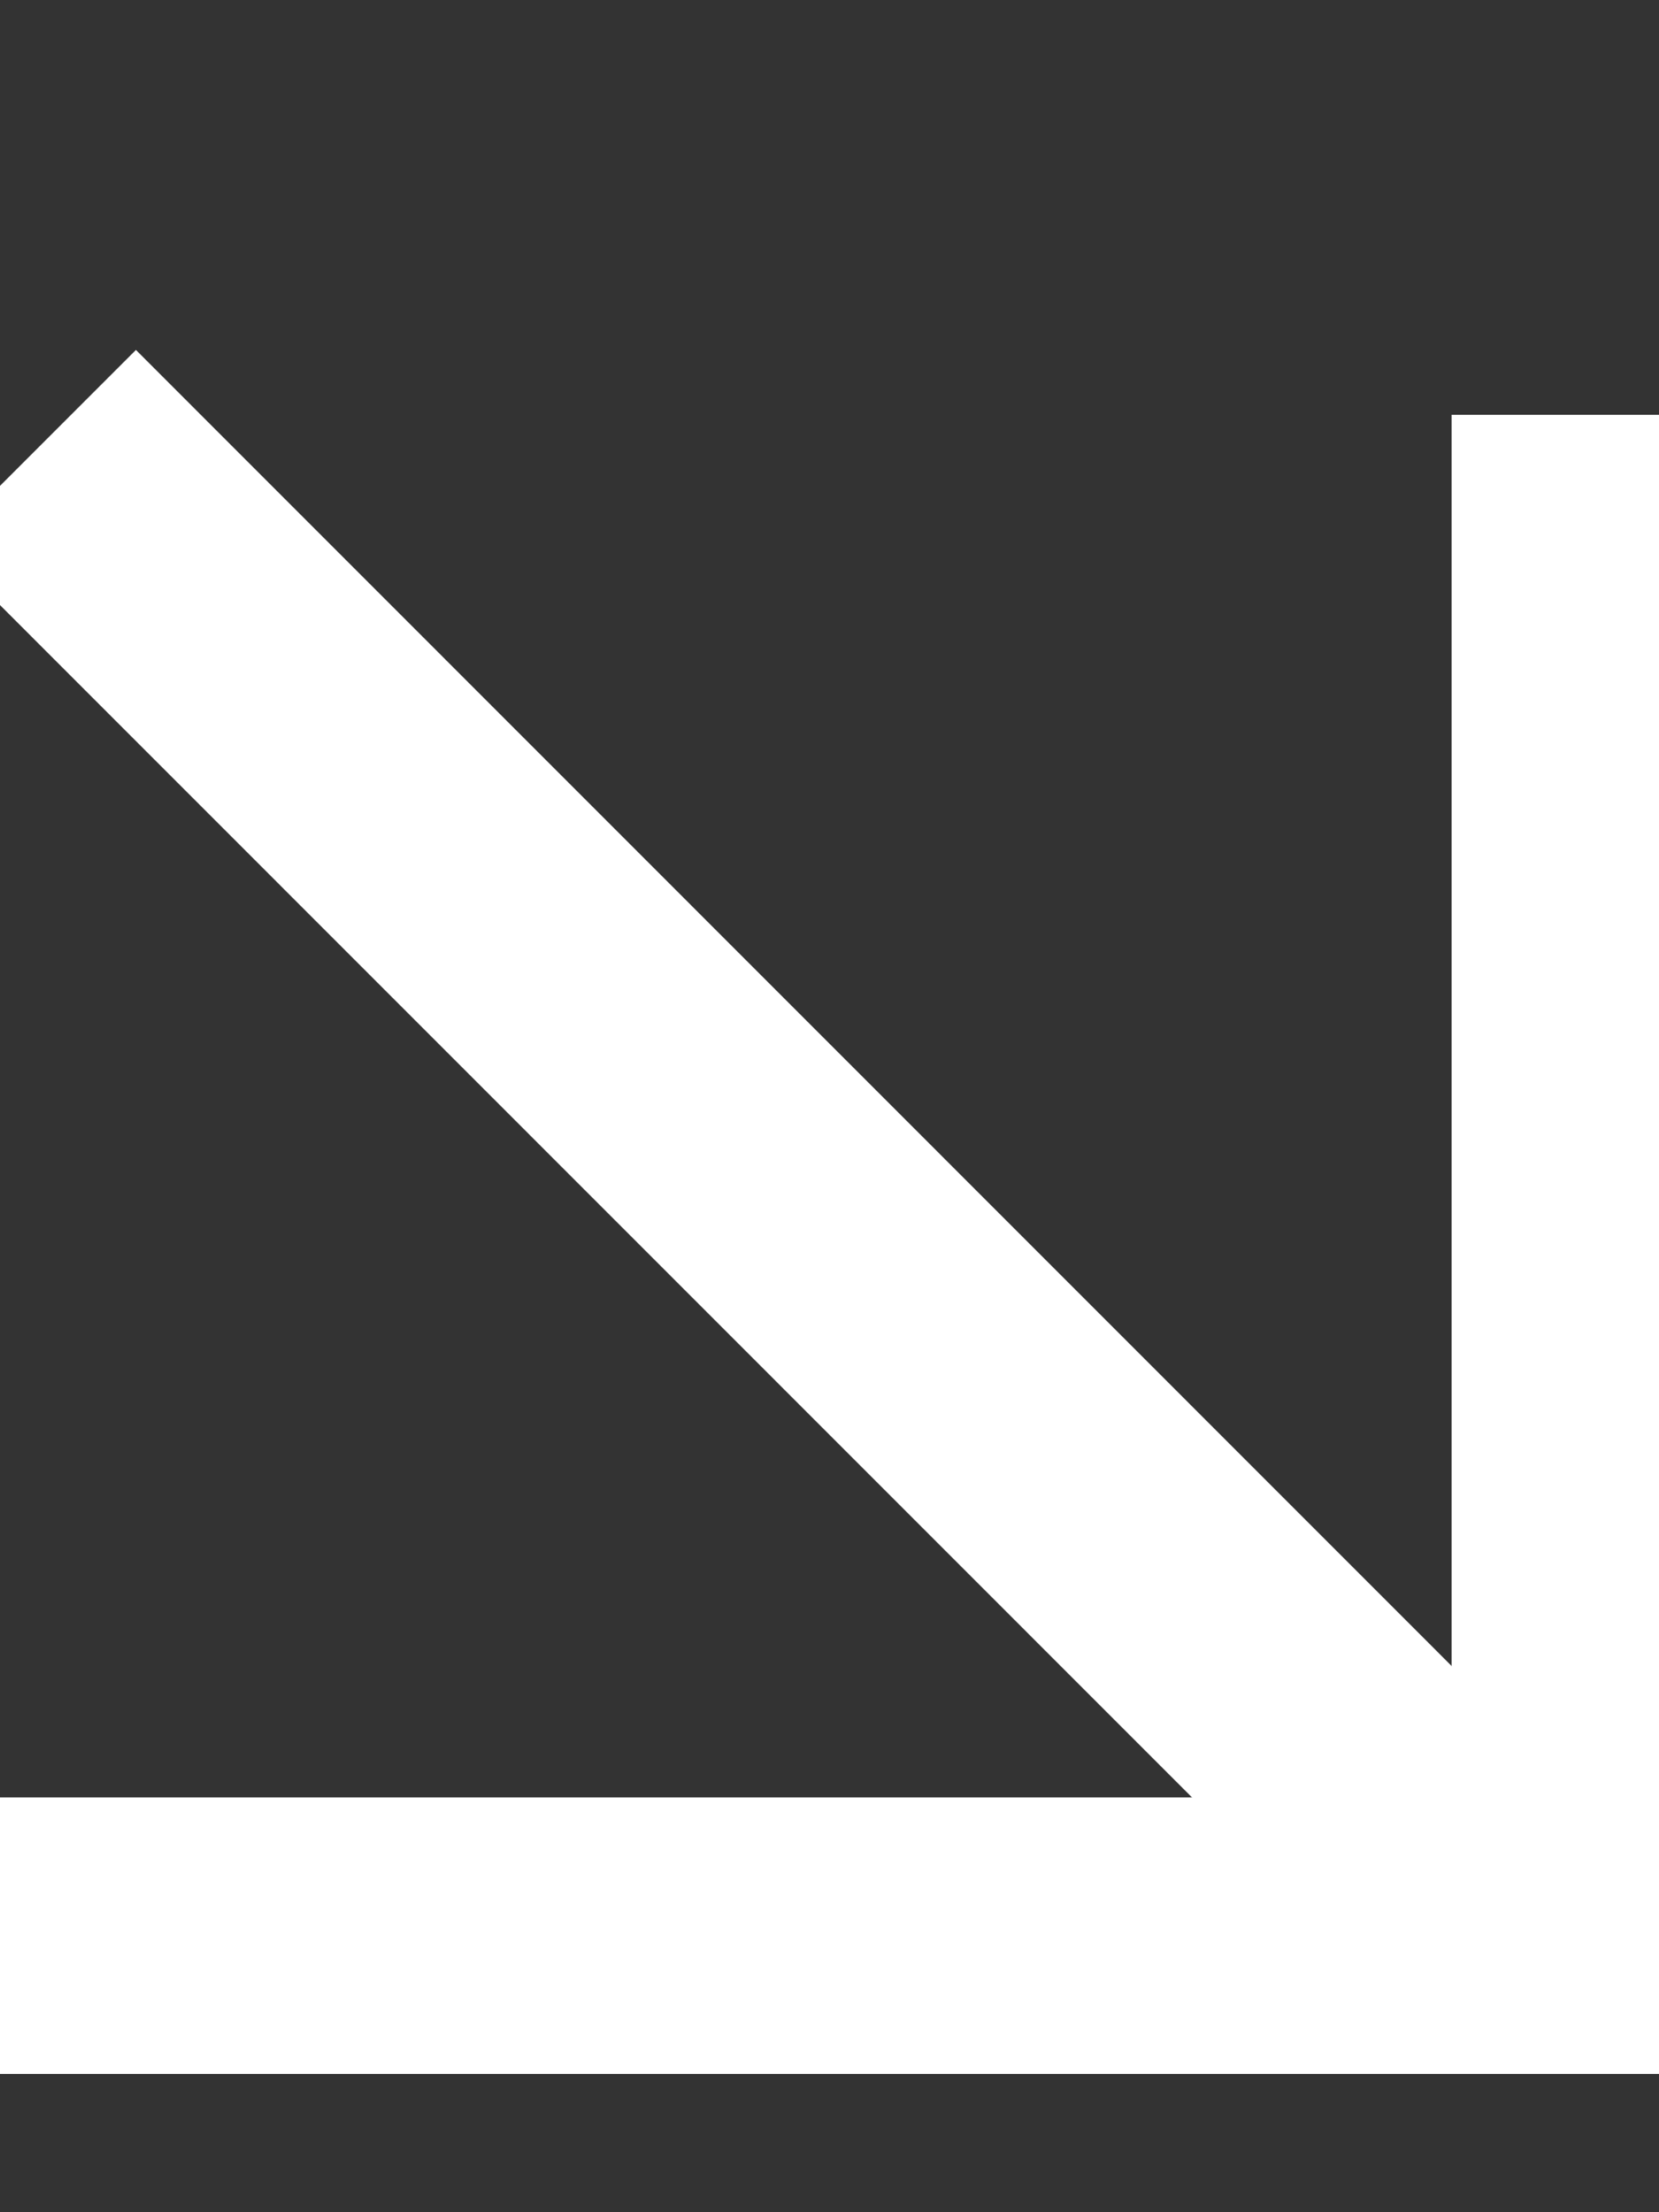 <svg width="6" height="8" viewBox="0 0 6 8" fill="none" xmlns="http://www.w3.org/2000/svg">
<rect x="0" y="0" width="6" height="8" fill="#333333" stroke="none"/>
<g clip-path="url(#clip0_707_12506)">
<line x1="5.75" y1="1.5" x2="5.75" y2="7.5" stroke="white"/>
<line x1="0" y1="7" x2="6" y2="7" stroke="white"/>
<path d="M0.138 1.619L5.777 7.259" stroke="white"/>
</g>
<defs>
<clipPath id="clip0_707_12506">
<rect width="6" height="7" fill="white" transform="translate(0 0.5)"/>
</clipPath>
</defs>
</svg>
